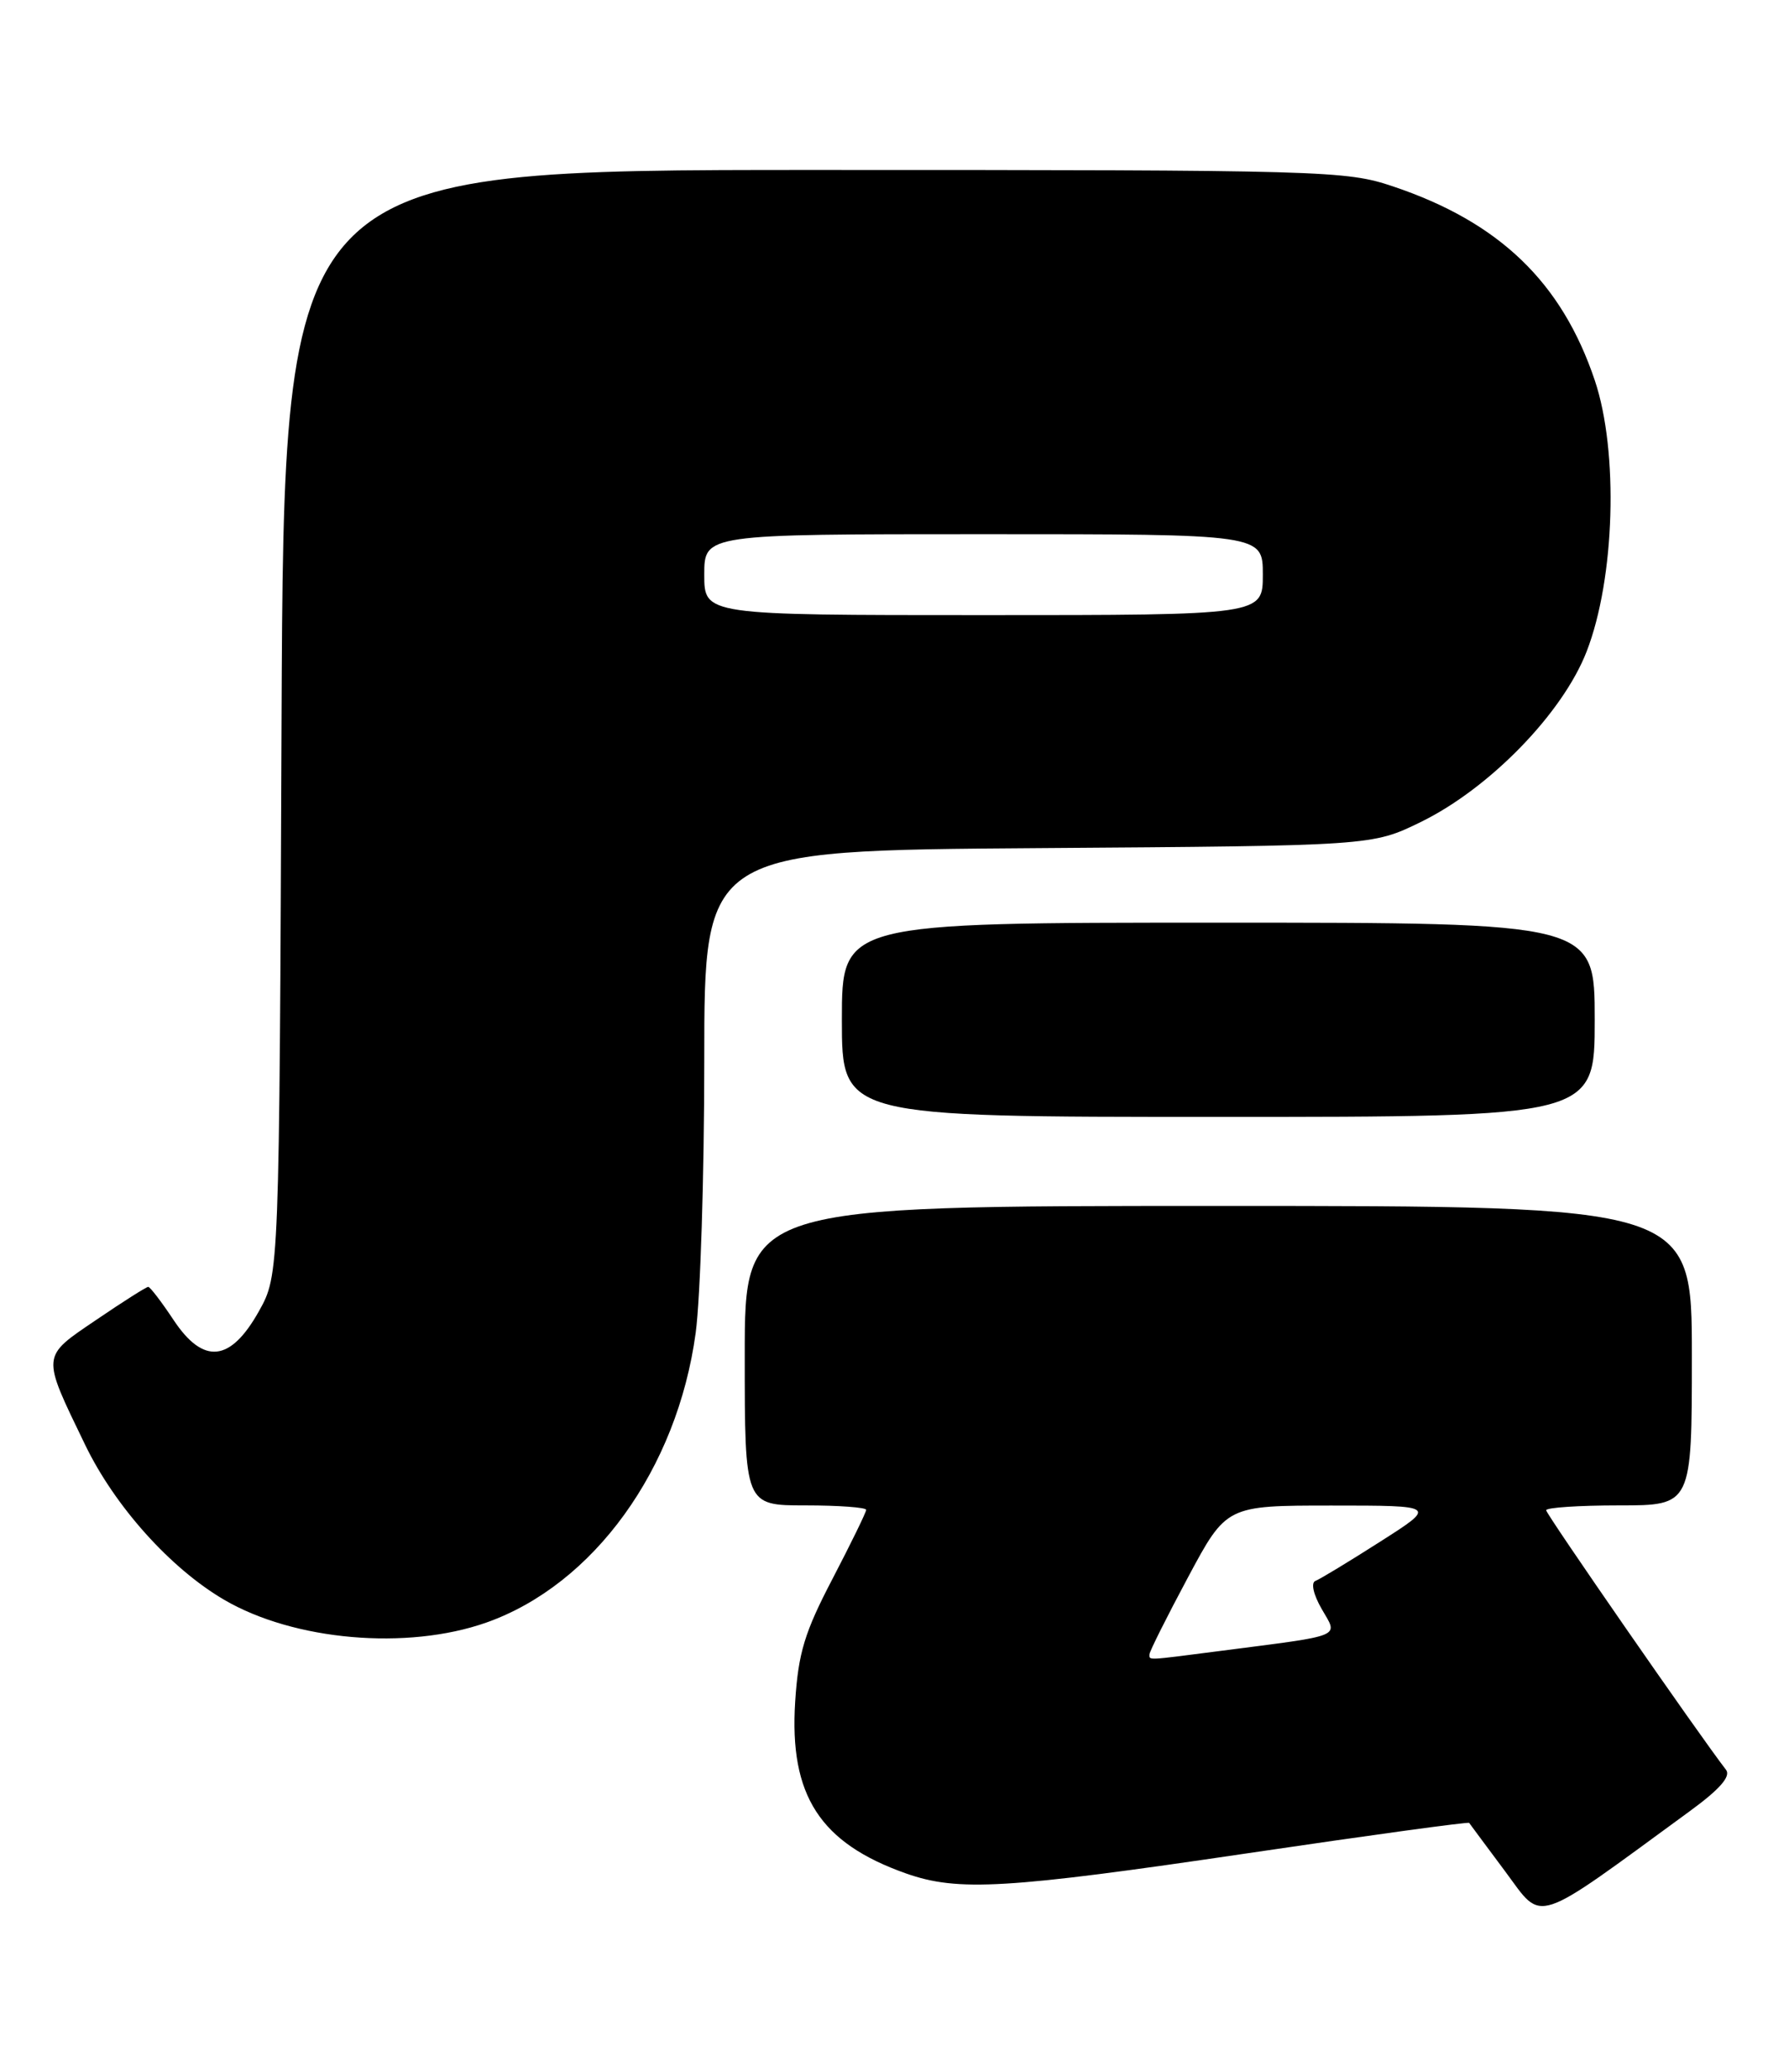<?xml version="1.0" encoding="UTF-8" standalone="no"?>
<!DOCTYPE svg PUBLIC "-//W3C//DTD SVG 1.1//EN" "http://www.w3.org/Graphics/SVG/1.1/DTD/svg11.dtd" >
<svg xmlns="http://www.w3.org/2000/svg" xmlns:xlink="http://www.w3.org/1999/xlink" version="1.1" viewBox="0 0 221 256">
 <g >
 <path fill="currentColor"
d=" M 208.81 223.73 C 212.45 221.07 213.84 219.48 213.22 218.67 C 209.84 214.29 191.00 187.09 191.00 186.60 C 191.00 186.27 195.05 186.00 200.00 186.00 C 209.00 186.00 209.00 186.00 209.00 167.50 C 209.00 149.00 209.00 149.00 150.50 149.00 C 92.00 149.00 92.00 149.00 92.00 167.50 C 92.00 186.00 92.00 186.00 99.50 186.00 C 103.62 186.00 107.00 186.25 107.00 186.55 C 107.00 186.85 105.13 190.68 102.85 195.06 C 99.39 201.68 98.62 204.22 98.23 210.26 C 97.49 221.84 101.29 227.72 111.94 231.48 C 118.36 233.74 124.28 233.39 154.12 228.98 C 169.07 226.77 181.38 225.08 181.49 225.23 C 181.59 225.38 183.61 228.09 185.96 231.25 C 190.69 237.61 189.14 238.12 208.81 223.73 Z  M 60.07 200.48 C 73.34 195.79 83.66 181.51 85.94 164.68 C 86.52 160.38 87.00 145.21 87.00 130.97 C 87.00 105.08 87.00 105.08 128.25 104.79 C 169.50 104.50 169.50 104.50 175.50 101.57 C 184.00 97.42 193.04 88.13 196.00 80.50 C 199.50 71.49 199.97 55.81 197.01 47.00 C 192.94 34.88 185.22 27.45 172.11 23.04 C 166.27 21.07 163.82 21.00 100.56 21.00 C 35.07 21.00 35.07 21.00 34.78 89.25 C 34.50 157.50 34.50 157.50 31.99 162.00 C 28.46 168.31 25.12 168.65 21.42 163.06 C 19.94 160.83 18.54 159.00 18.31 159.00 C 18.08 159.00 15.19 160.83 11.90 163.07 C 5.05 167.72 5.09 167.28 10.51 178.50 C 14.18 186.11 21.05 193.77 27.67 197.65 C 36.30 202.71 50.27 203.93 60.07 200.48 Z  M 197.00 126.00 C 197.00 114.00 197.00 114.00 150.50 114.00 C 104.00 114.00 104.00 114.00 104.00 126.00 C 104.00 138.00 104.00 138.00 150.50 138.00 C 197.00 138.00 197.00 138.00 197.00 126.00 Z  M 142.00 204.39 C 142.00 204.05 144.14 199.78 146.75 194.90 C 151.50 186.02 151.50 186.02 164.50 186.02 C 177.50 186.02 177.50 186.02 170.50 190.48 C 166.65 192.94 163.05 195.12 162.50 195.33 C 161.92 195.55 162.24 197.01 163.28 198.81 C 165.31 202.35 166.21 201.98 150.68 203.99 C 141.45 205.18 142.00 205.16 142.00 204.39 Z  M 87.00 71.00 C 87.00 66.00 87.00 66.00 121.50 66.00 C 156.00 66.00 156.00 66.00 156.00 71.00 C 156.00 76.00 156.00 76.00 121.50 76.00 C 87.00 76.00 87.00 76.00 87.00 71.00 Z "/>
</g>
</svg>